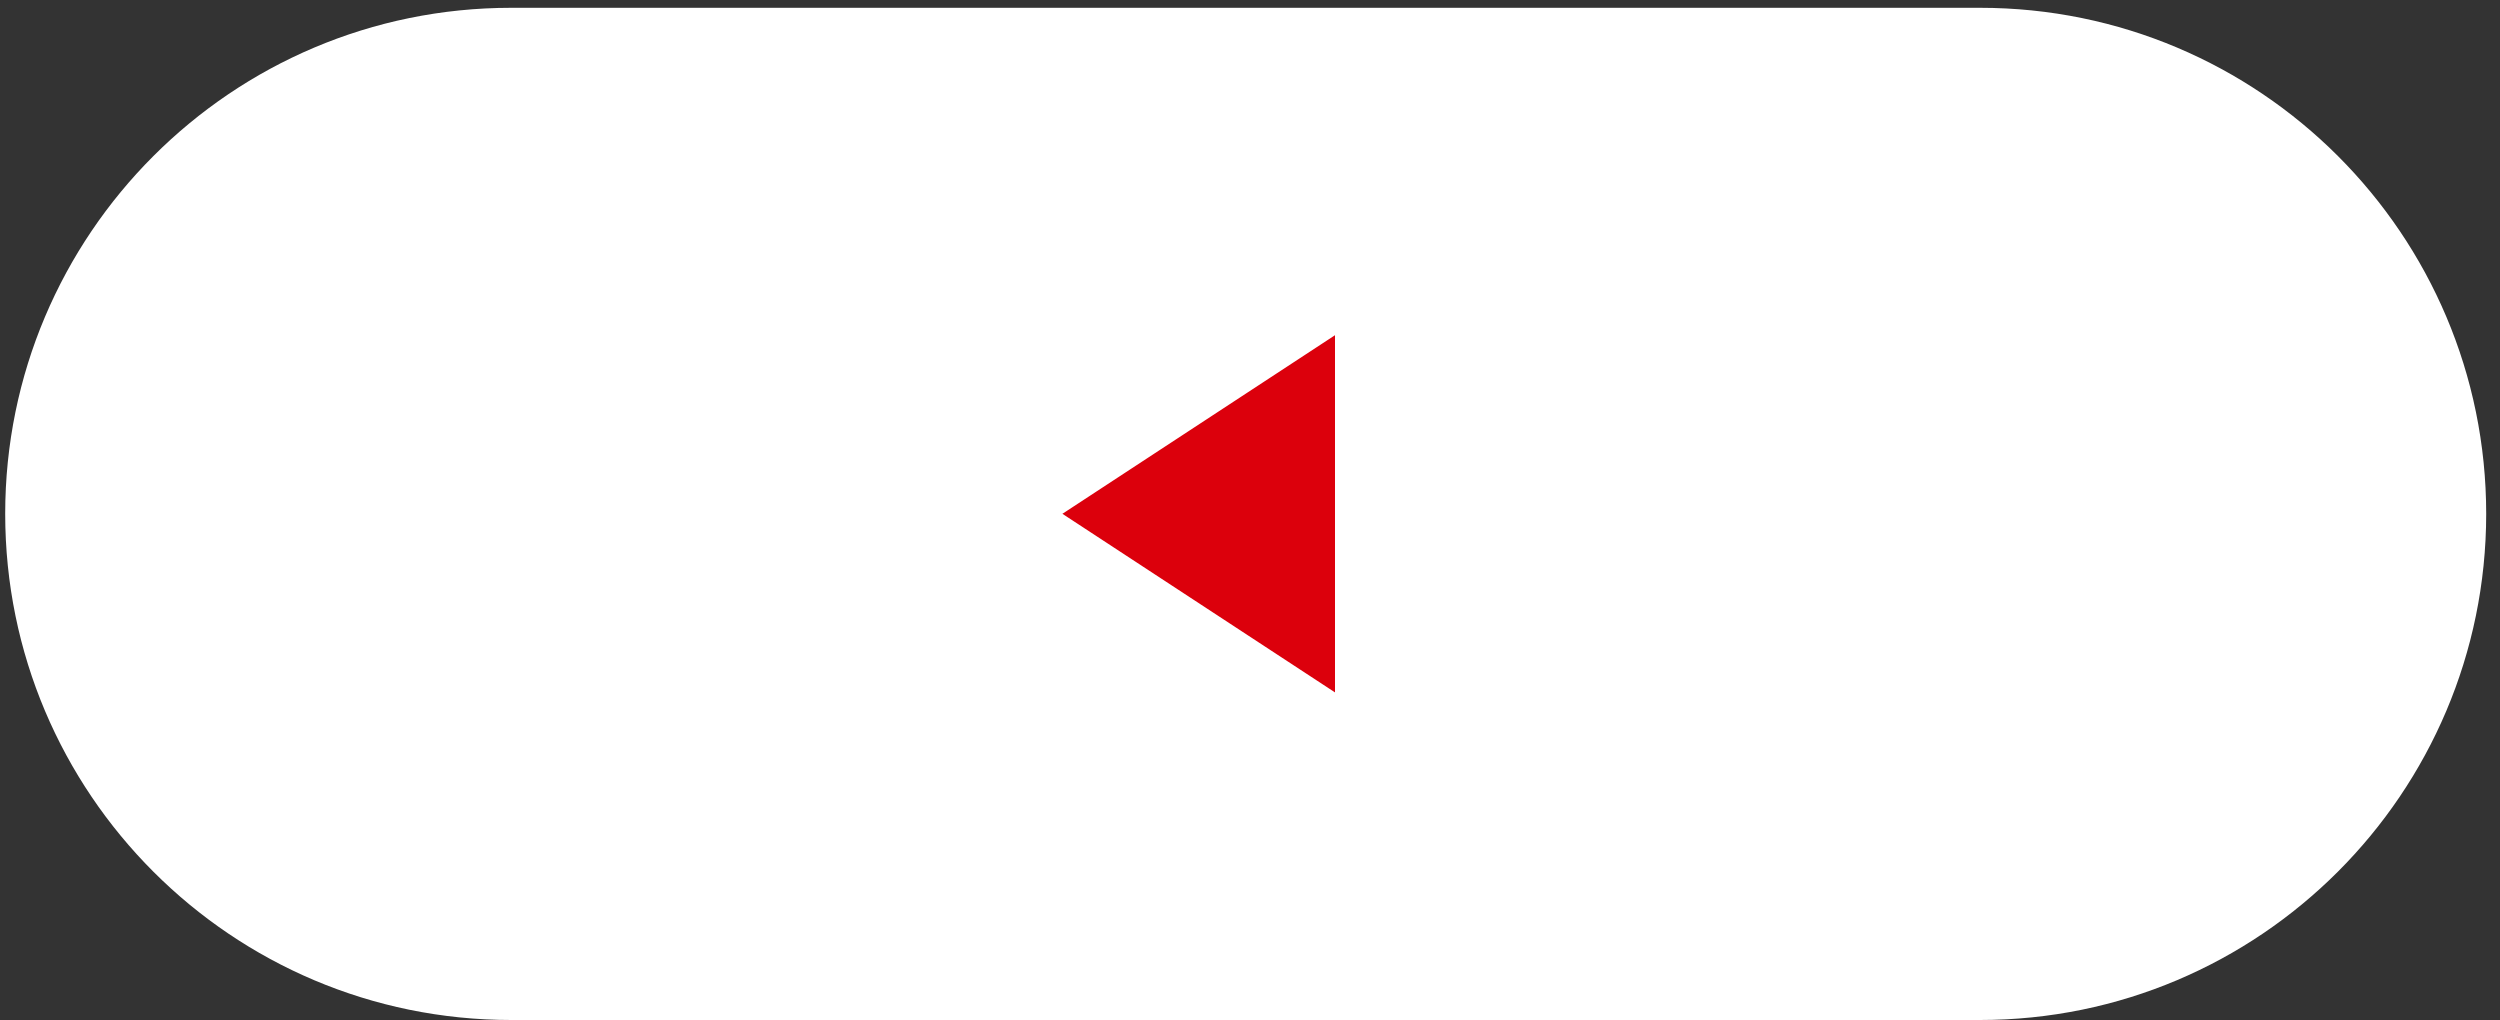 <?xml version="1.0" encoding="utf-8"?>
<!-- Generator: Adobe Illustrator 25.0.0, SVG Export Plug-In . SVG Version: 6.00 Build 0)  -->
<svg version="1.1" id="圖層_1" xmlns="http://www.w3.org/2000/svg" xmlns:xlink="http://www.w3.org/1999/xlink" x="0px" y="0px"
	 viewBox="0 0 125 51" style="enable-background:new 0 0 125 51;" xml:space="preserve">
<rect x="0" y="0" width="125" height="51" fill="#333333" stroke="none"/>
<style type="text/css">
	.st0{fill:#FFFFFF;}
	.st1{fill:#DC000C;}
</style>
<path id="Rectangle_1360" class="st0" d="M25.56,0.39H99c13.98,0,25.31,11.33,25.31,25.31l0,0C124.3,39.67,112.97,51,99,51H25.56
	C11.59,51,0.26,39.67,0.26,25.69l0,0C0.26,11.72,11.59,0.39,25.56,0.39z"/>
<path id="Icon_ionic-md-arrow-dropleft" class="st1" d="M66.75,16.76l-13.63,8.93l13.63,8.93L66.75,16.76z"/>
</svg>
